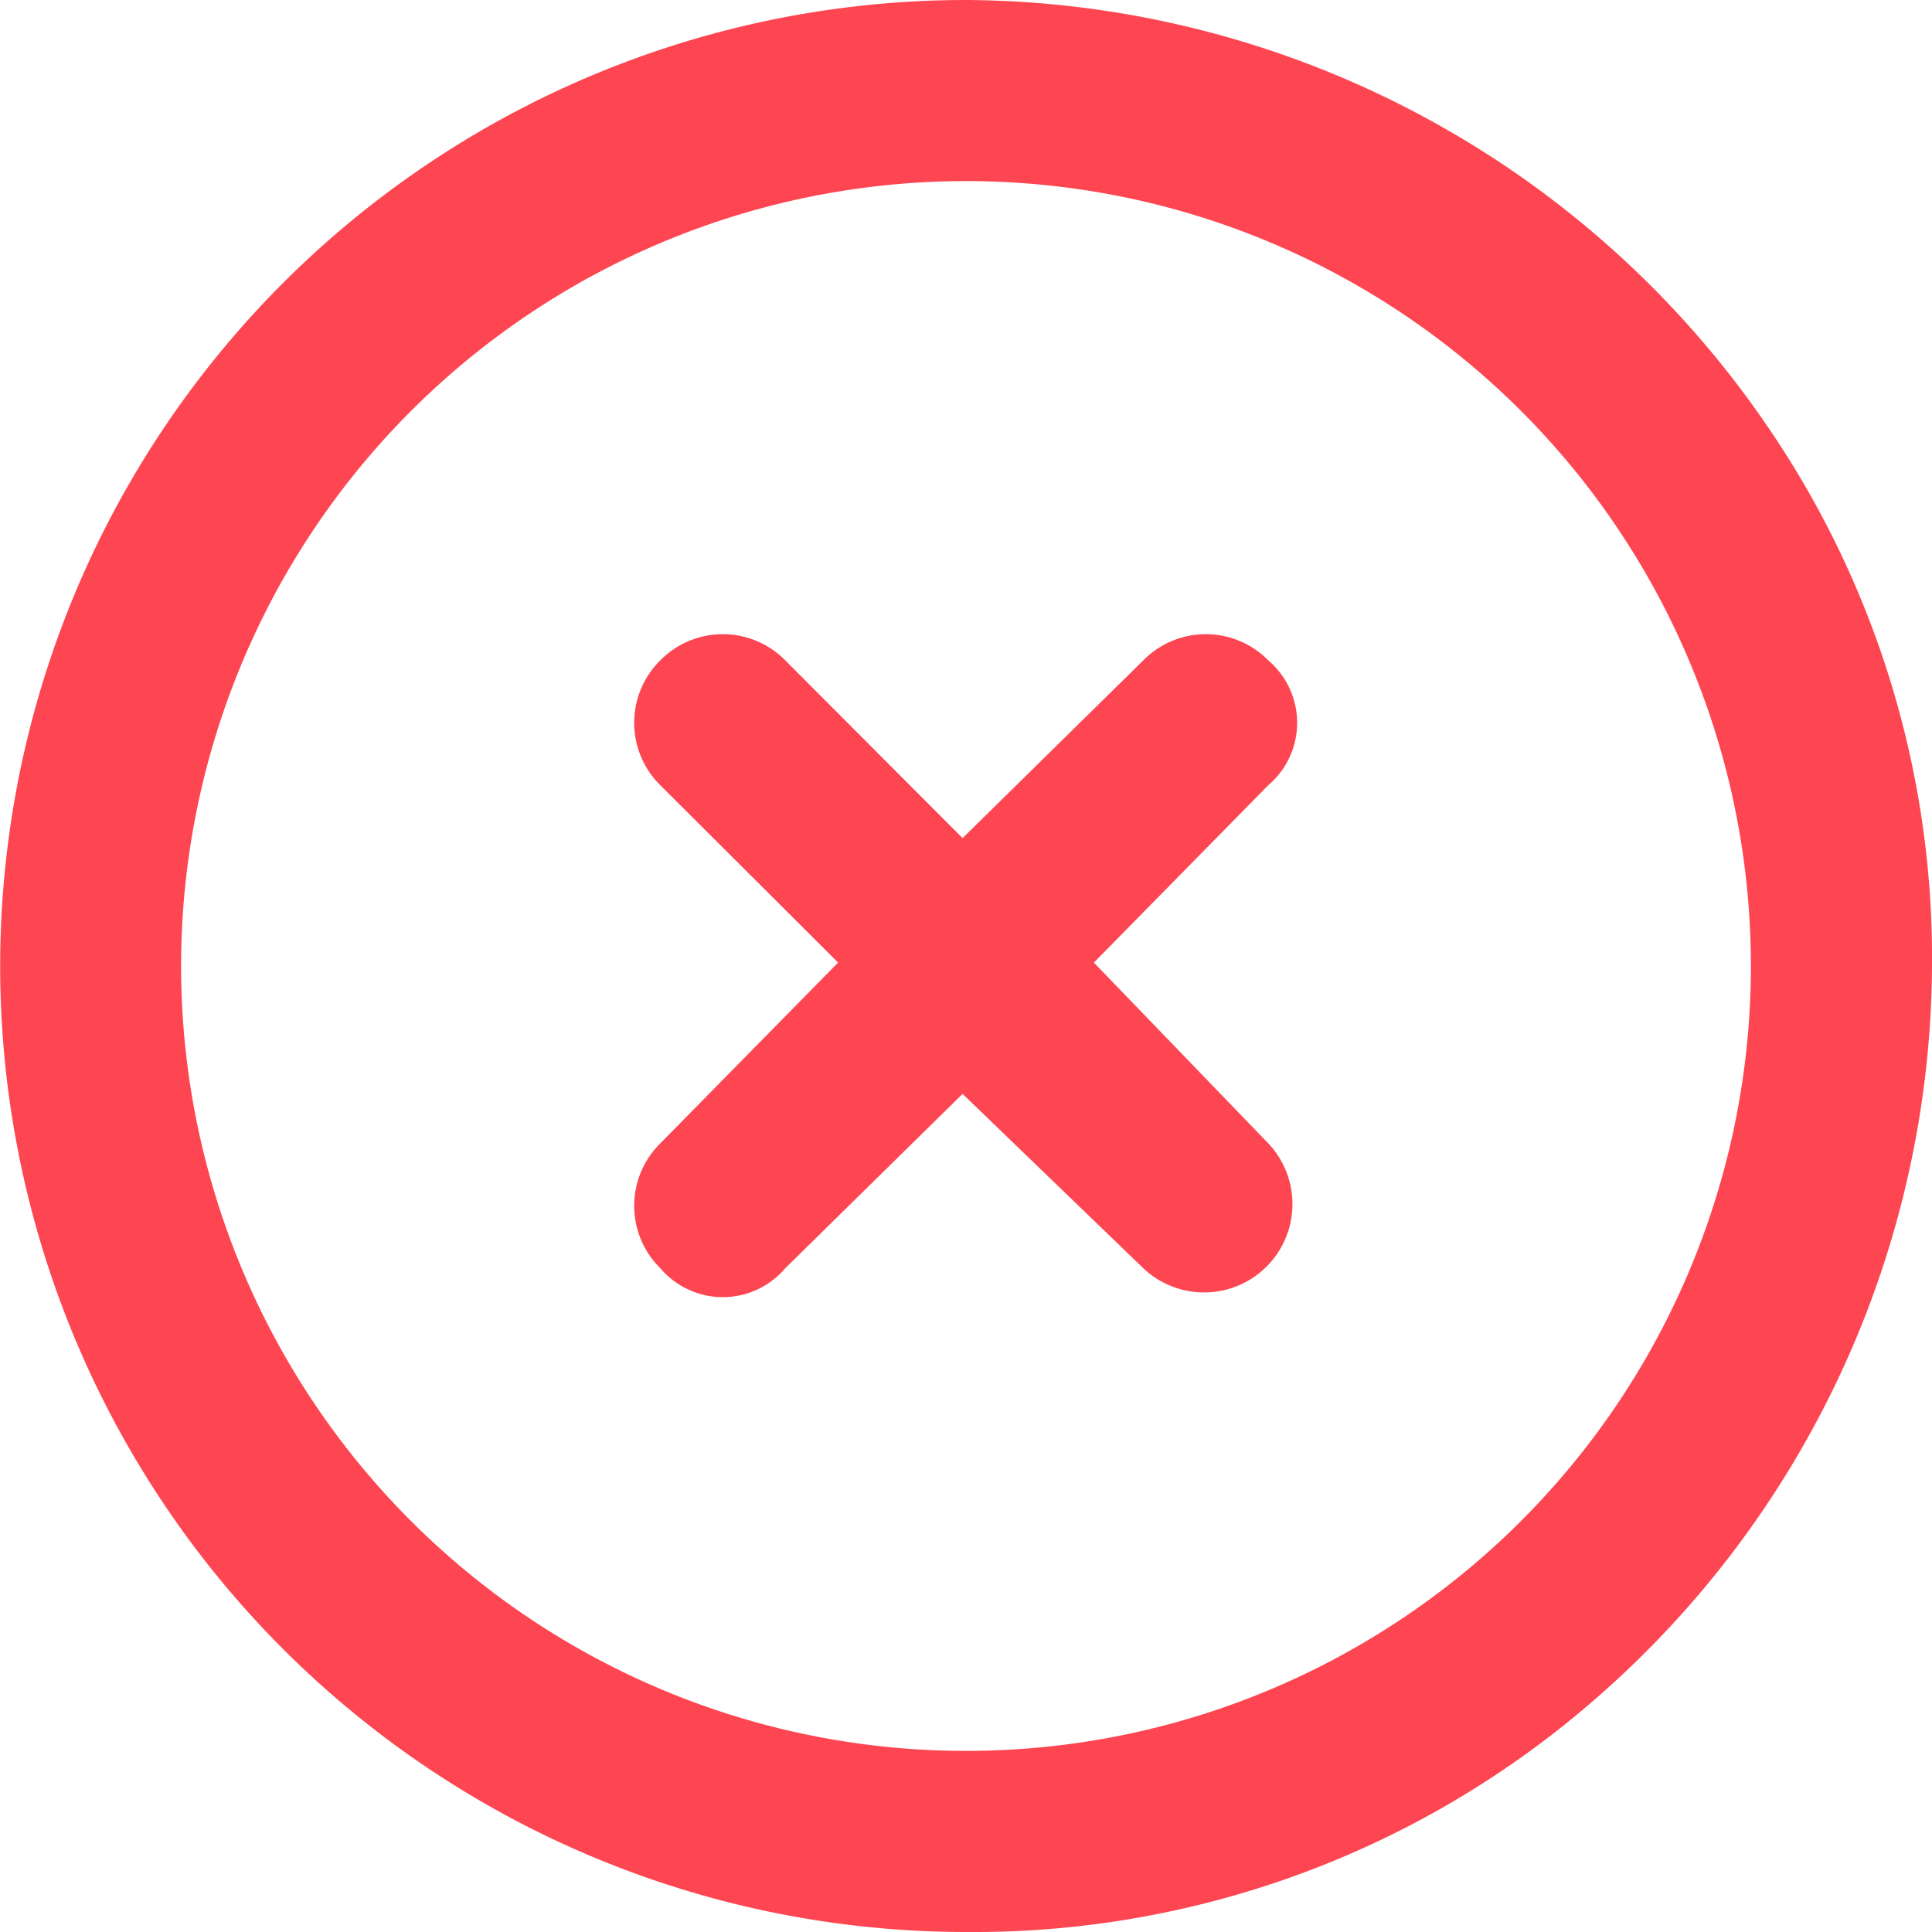 <svg xmlns="http://www.w3.org/2000/svg" width="22.04" height="22.04" viewBox="0 0 22.04 22.04">
  <path id="circle-xmark-regular" d="M7.533,7.533a1,1,0,0,1,1.425,0l2.023,2.028,2.062-2.028a1,1,0,0,1,1.425,0,.935.935,0,0,1,0,1.425l-1.989,2.023,1.989,2.062a1.008,1.008,0,0,1-1.425,1.425l-2.062-1.989L8.958,14.468a.935.935,0,0,1-1.425,0,1,1,0,0,1,0-1.425l2.028-2.062L7.533,8.958a1,1,0,0,1,0-1.425ZM22.04,11.02a11.155,11.155,0,0,1-3.816,8.34,10.782,10.782,0,0,1-7.2,2.68A11.02,11.02,0,0,1,11.02,0a11.143,11.143,0,0,1,9.2,4.948A10.725,10.725,0,0,1,22.04,11.02ZM11.02,2.066a8.954,8.954,0,1,0,8.954,8.954A8.952,8.952,0,0,0,11.02,2.066Z" fill="#fd4651"/>
</svg>
